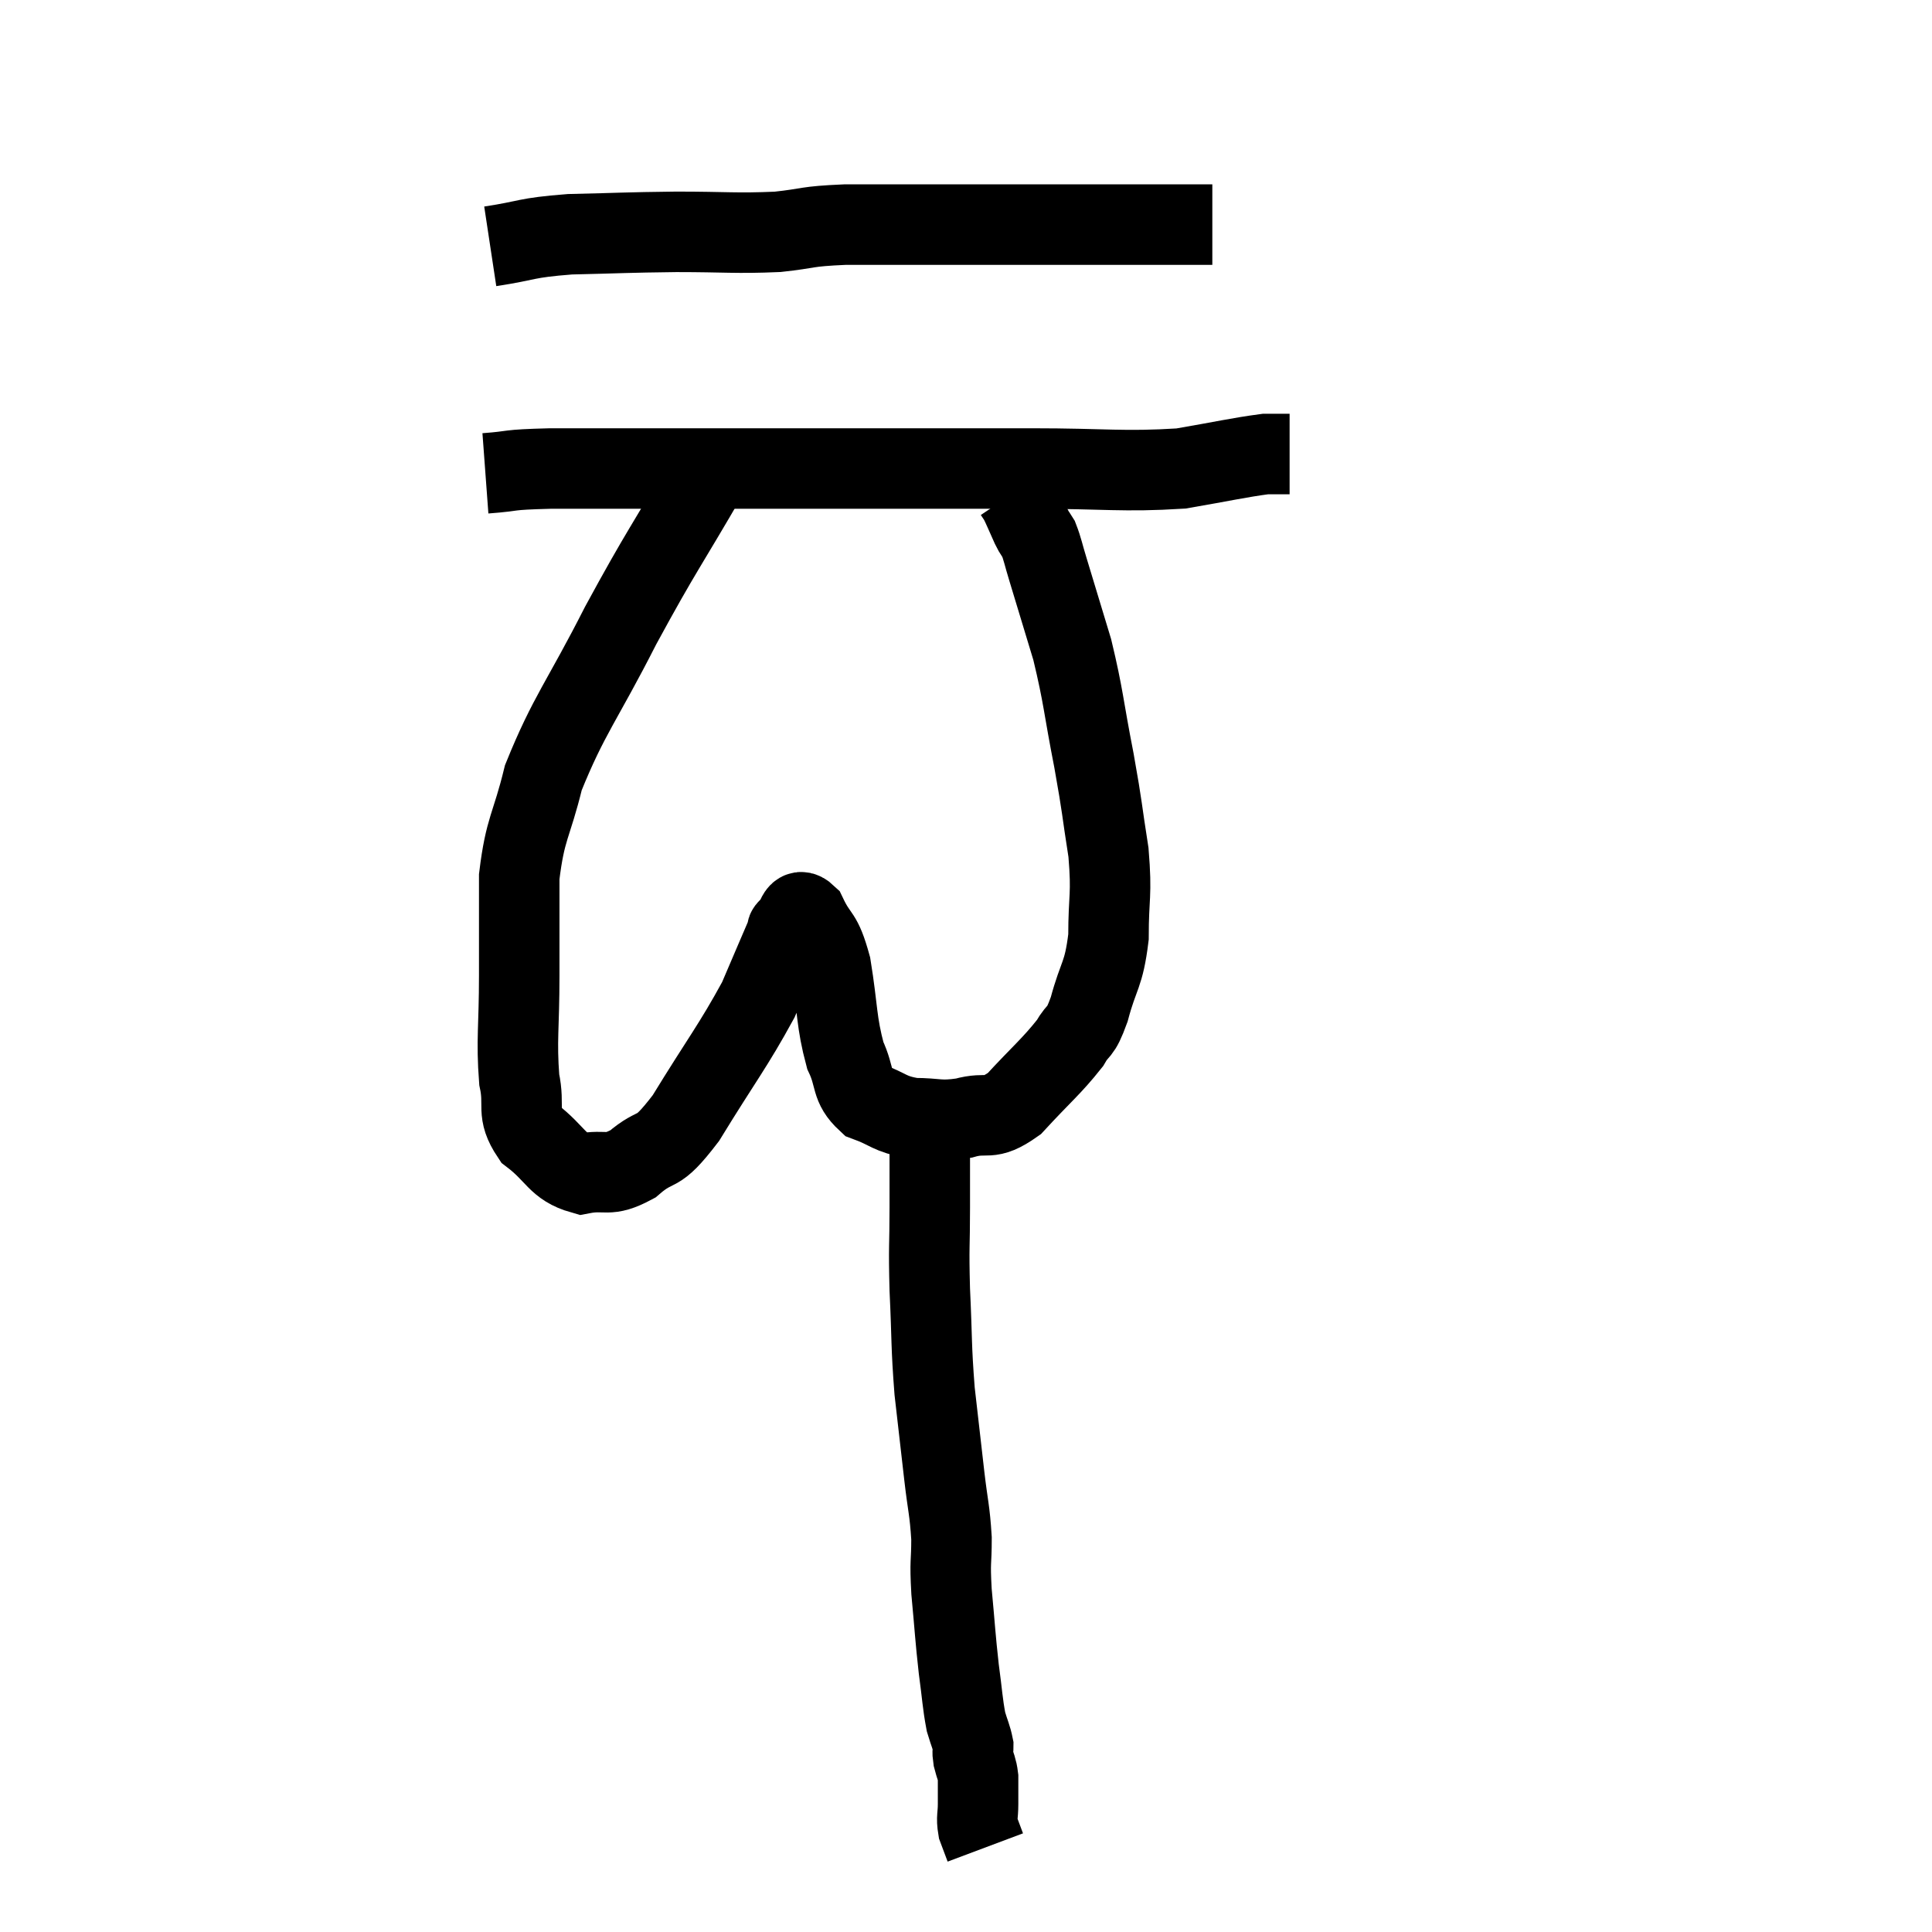<svg width="48" height="48" viewBox="0 0 48 48" xmlns="http://www.w3.org/2000/svg"><path d="M 12.18 6.12 C 13.17 5.97, 13.005 5.91, 14.16 5.82 C 15.48 5.79, 15.51 5.775, 16.8 5.76 C 18.06 5.76, 18.27 5.805, 19.32 5.76 C 20.16 5.67, 19.965 5.625, 21 5.58 C 22.23 5.58, 22.14 5.58, 23.46 5.58 C 24.87 5.58, 25.095 5.58, 26.28 5.58 C 27.24 5.58, 27.36 5.58, 28.2 5.58 C 28.92 5.58, 29.16 5.58, 29.64 5.58 C 29.88 5.58, 30 5.58, 30.12 5.58 L 30.12 5.58" fill="none" stroke="black" stroke-width="2"></path><path d="M 12.06 11.76 C 12.87 11.7, 12.495 11.67, 13.68 11.64 C 15.24 11.64, 15.27 11.64, 16.8 11.64 C 18.3 11.64, 18.33 11.64, 19.8 11.64 C 21.24 11.64, 21.225 11.64, 22.68 11.64 C 24.15 11.64, 23.955 11.64, 25.62 11.64 C 27.48 11.64, 27.885 11.73, 29.34 11.64 C 30.39 11.46, 30.765 11.37, 31.44 11.28 C 31.74 11.28, 31.89 11.28, 32.04 11.28 L 32.04 11.28" fill="none" stroke="black" stroke-width="2"></path><path d="M 17.64 11.7 C 16.53 13.62, 16.455 13.635, 15.42 15.54 C 14.46 17.43, 14.13 17.76, 13.5 19.32 C 13.2 20.55, 13.05 20.55, 12.9 21.78 C 12.9 23.01, 12.9 22.98, 12.9 24.24 C 12.9 25.53, 12.825 25.83, 12.9 26.82 C 13.05 27.51, 12.81 27.615, 13.2 28.2 C 13.83 28.68, 13.83 28.98, 14.46 29.16 C 15.09 29.04, 15.075 29.265, 15.72 28.92 C 16.38 28.35, 16.26 28.8, 17.04 27.78 C 17.94 26.31, 18.21 25.995, 18.84 24.84 C 19.2 24, 19.365 23.61, 19.56 23.16 C 19.59 23.1, 19.5 23.145, 19.62 23.04 C 19.83 22.89, 19.785 22.5, 20.04 22.74 C 20.34 23.37, 20.4 23.13, 20.64 24 C 20.82 25.11, 20.775 25.38, 21 26.22 C 21.27 26.79, 21.12 26.97, 21.54 27.36 C 22.11 27.57, 22.08 27.675, 22.68 27.78 C 23.31 27.78, 23.31 27.87, 23.94 27.78 C 24.57 27.6, 24.54 27.885, 25.2 27.42 C 25.89 26.67, 26.115 26.505, 26.58 25.92 C 26.82 25.5, 26.82 25.74, 27.06 25.08 C 27.3 24.18, 27.42 24.255, 27.54 23.28 C 27.54 22.23, 27.63 22.275, 27.54 21.18 C 27.36 20.04, 27.405 20.16, 27.18 18.9 C 26.91 17.52, 26.925 17.325, 26.64 16.14 C 26.34 15.15, 26.25 14.85, 26.04 14.16 C 25.92 13.77, 25.905 13.65, 25.8 13.38 C 25.71 13.23, 25.74 13.32, 25.62 13.08 C 25.47 12.75, 25.425 12.63, 25.32 12.42 C 25.26 12.33, 25.23 12.285, 25.2 12.24 L 25.2 12.24" fill="none" stroke="black" stroke-width="2"></path><path d="M 23.1 28.14 C 23.1 29.07, 23.1 29.025, 23.1 30 C 23.1 31.02, 23.07 30.9, 23.1 32.04 C 23.16 33.3, 23.13 33.405, 23.22 34.56 C 23.34 35.61, 23.355 35.745, 23.46 36.66 C 23.55 37.44, 23.595 37.5, 23.64 38.22 C 23.64 38.88, 23.595 38.73, 23.64 39.54 C 23.73 40.5, 23.73 40.65, 23.82 41.46 C 23.91 42.12, 23.91 42.3, 24 42.78 C 24.09 43.08, 24.135 43.155, 24.18 43.38 C 24.18 43.53, 24.15 43.485, 24.18 43.68 C 24.24 43.92, 24.27 43.92, 24.3 44.16 C 24.3 44.4, 24.3 44.475, 24.3 44.64 C 24.3 44.73, 24.3 44.625, 24.3 44.82 C 24.3 45.12, 24.255 45.15, 24.3 45.42 C 24.39 45.66, 24.435 45.78, 24.48 45.9 L 24.48 45.9" fill="none" stroke="black" stroke-width="2"></path></svg>